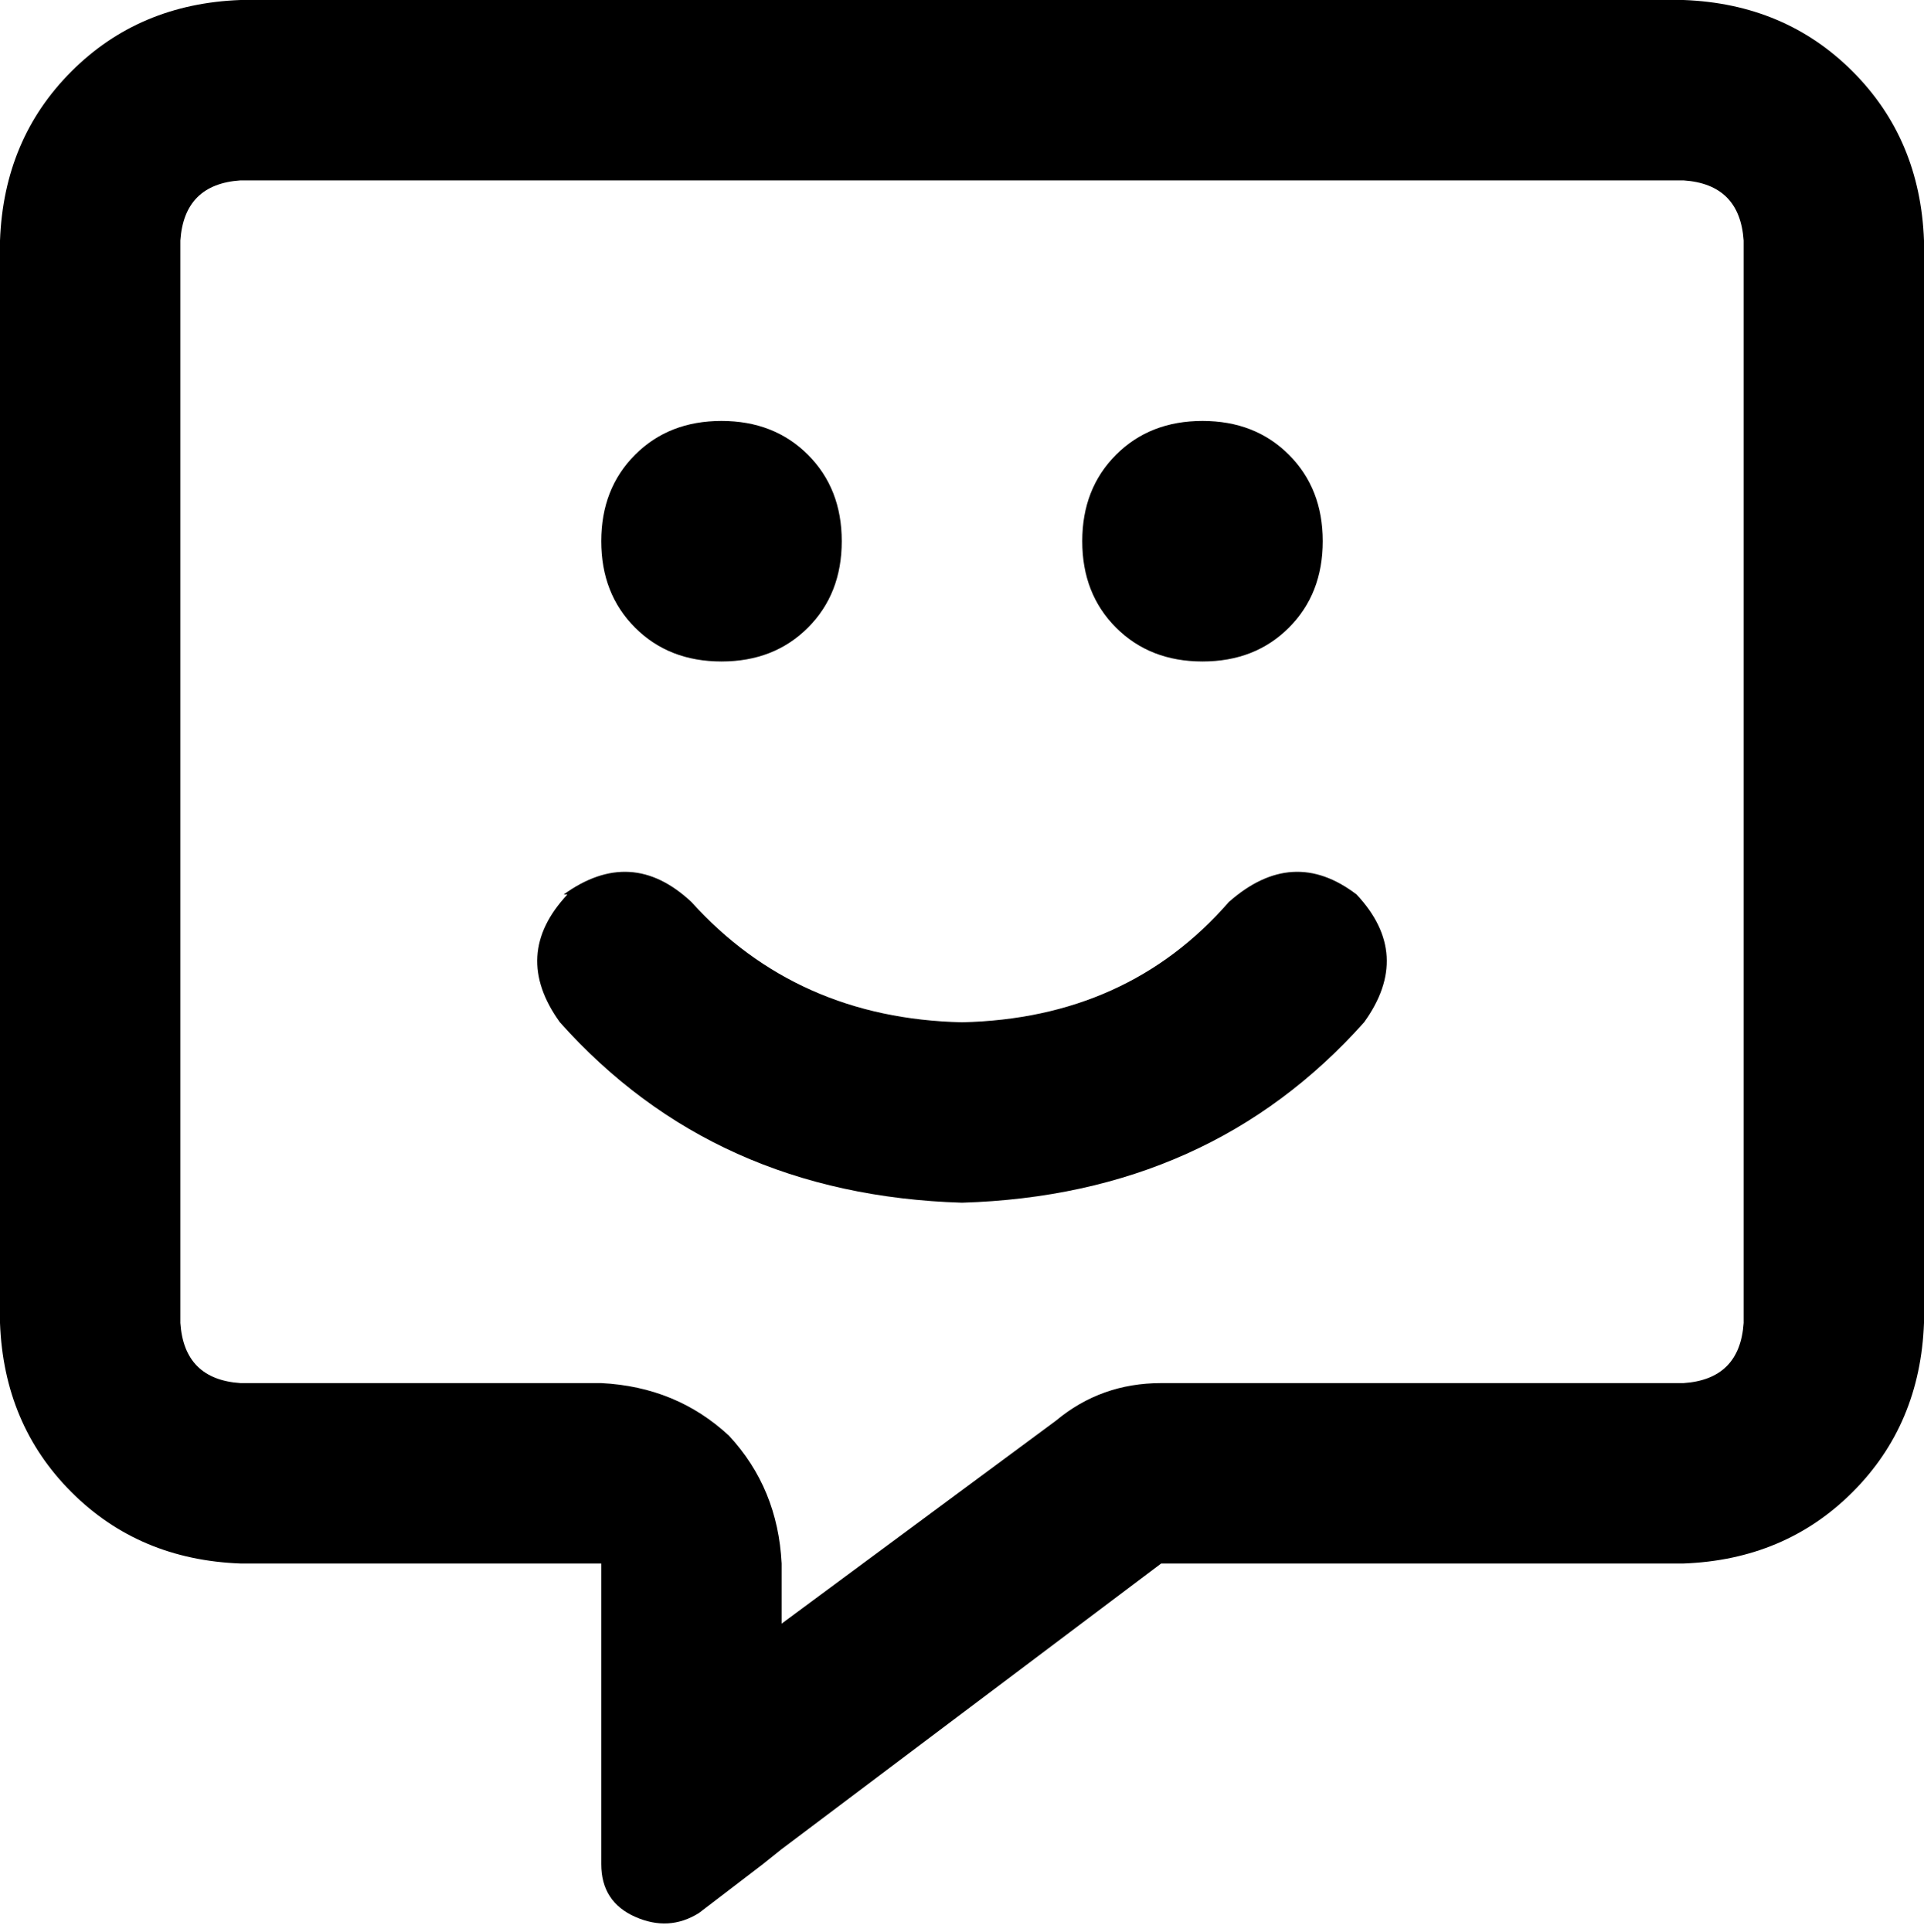 <svg xmlns="http://www.w3.org/2000/svg" viewBox="0 0 512 514">
  <path d="M 208 416 Q 207 396 194 382 L 194 382 L 194 382 Q 180 369 160 368 L 64 368 L 64 368 Q 49 367 48 352 L 48 64 L 48 64 Q 49 49 64 48 L 448 48 L 448 48 Q 463 49 464 64 L 464 352 L 464 352 Q 463 367 448 368 L 309 368 L 309 368 Q 293 368 281 378 L 208 432 L 208 432 L 208 416 L 208 416 Z M 208 492 L 208 492 L 208 492 L 208 492 L 309 416 L 309 416 L 448 416 L 448 416 Q 475 415 493 397 Q 511 379 512 352 L 512 64 L 512 64 Q 511 37 493 19 Q 475 1 448 0 L 64 0 L 64 0 Q 37 1 19 19 Q 1 37 0 64 L 0 352 L 0 352 Q 1 379 19 397 Q 37 415 64 416 L 112 416 L 160 416 L 160 464 L 160 464 L 160 468 L 160 468 L 160 468 L 160 468 L 160 475 L 160 475 L 160 496 L 160 496 Q 160 506 169 510 Q 178 514 186 509 L 203 496 L 203 496 L 208 492 L 208 492 Z M 192 176 Q 206 176 215 167 L 215 167 L 215 167 Q 224 158 224 144 Q 224 130 215 121 Q 206 112 192 112 Q 178 112 169 121 Q 160 130 160 144 Q 160 158 169 167 Q 178 176 192 176 L 192 176 Z M 320 176 Q 334 176 343 167 L 343 167 L 343 167 Q 352 158 352 144 Q 352 130 343 121 Q 334 112 320 112 Q 306 112 297 121 Q 288 130 288 144 Q 288 158 297 167 Q 306 176 320 176 L 320 176 Z M 151 238 Q 136 254 149 272 Q 190 318 256 320 Q 322 318 363 272 Q 376 254 361 238 Q 344 225 327 240 Q 300 271 256 272 Q 212 271 184 240 Q 168 225 150 238 L 151 238 Z" />
</svg>